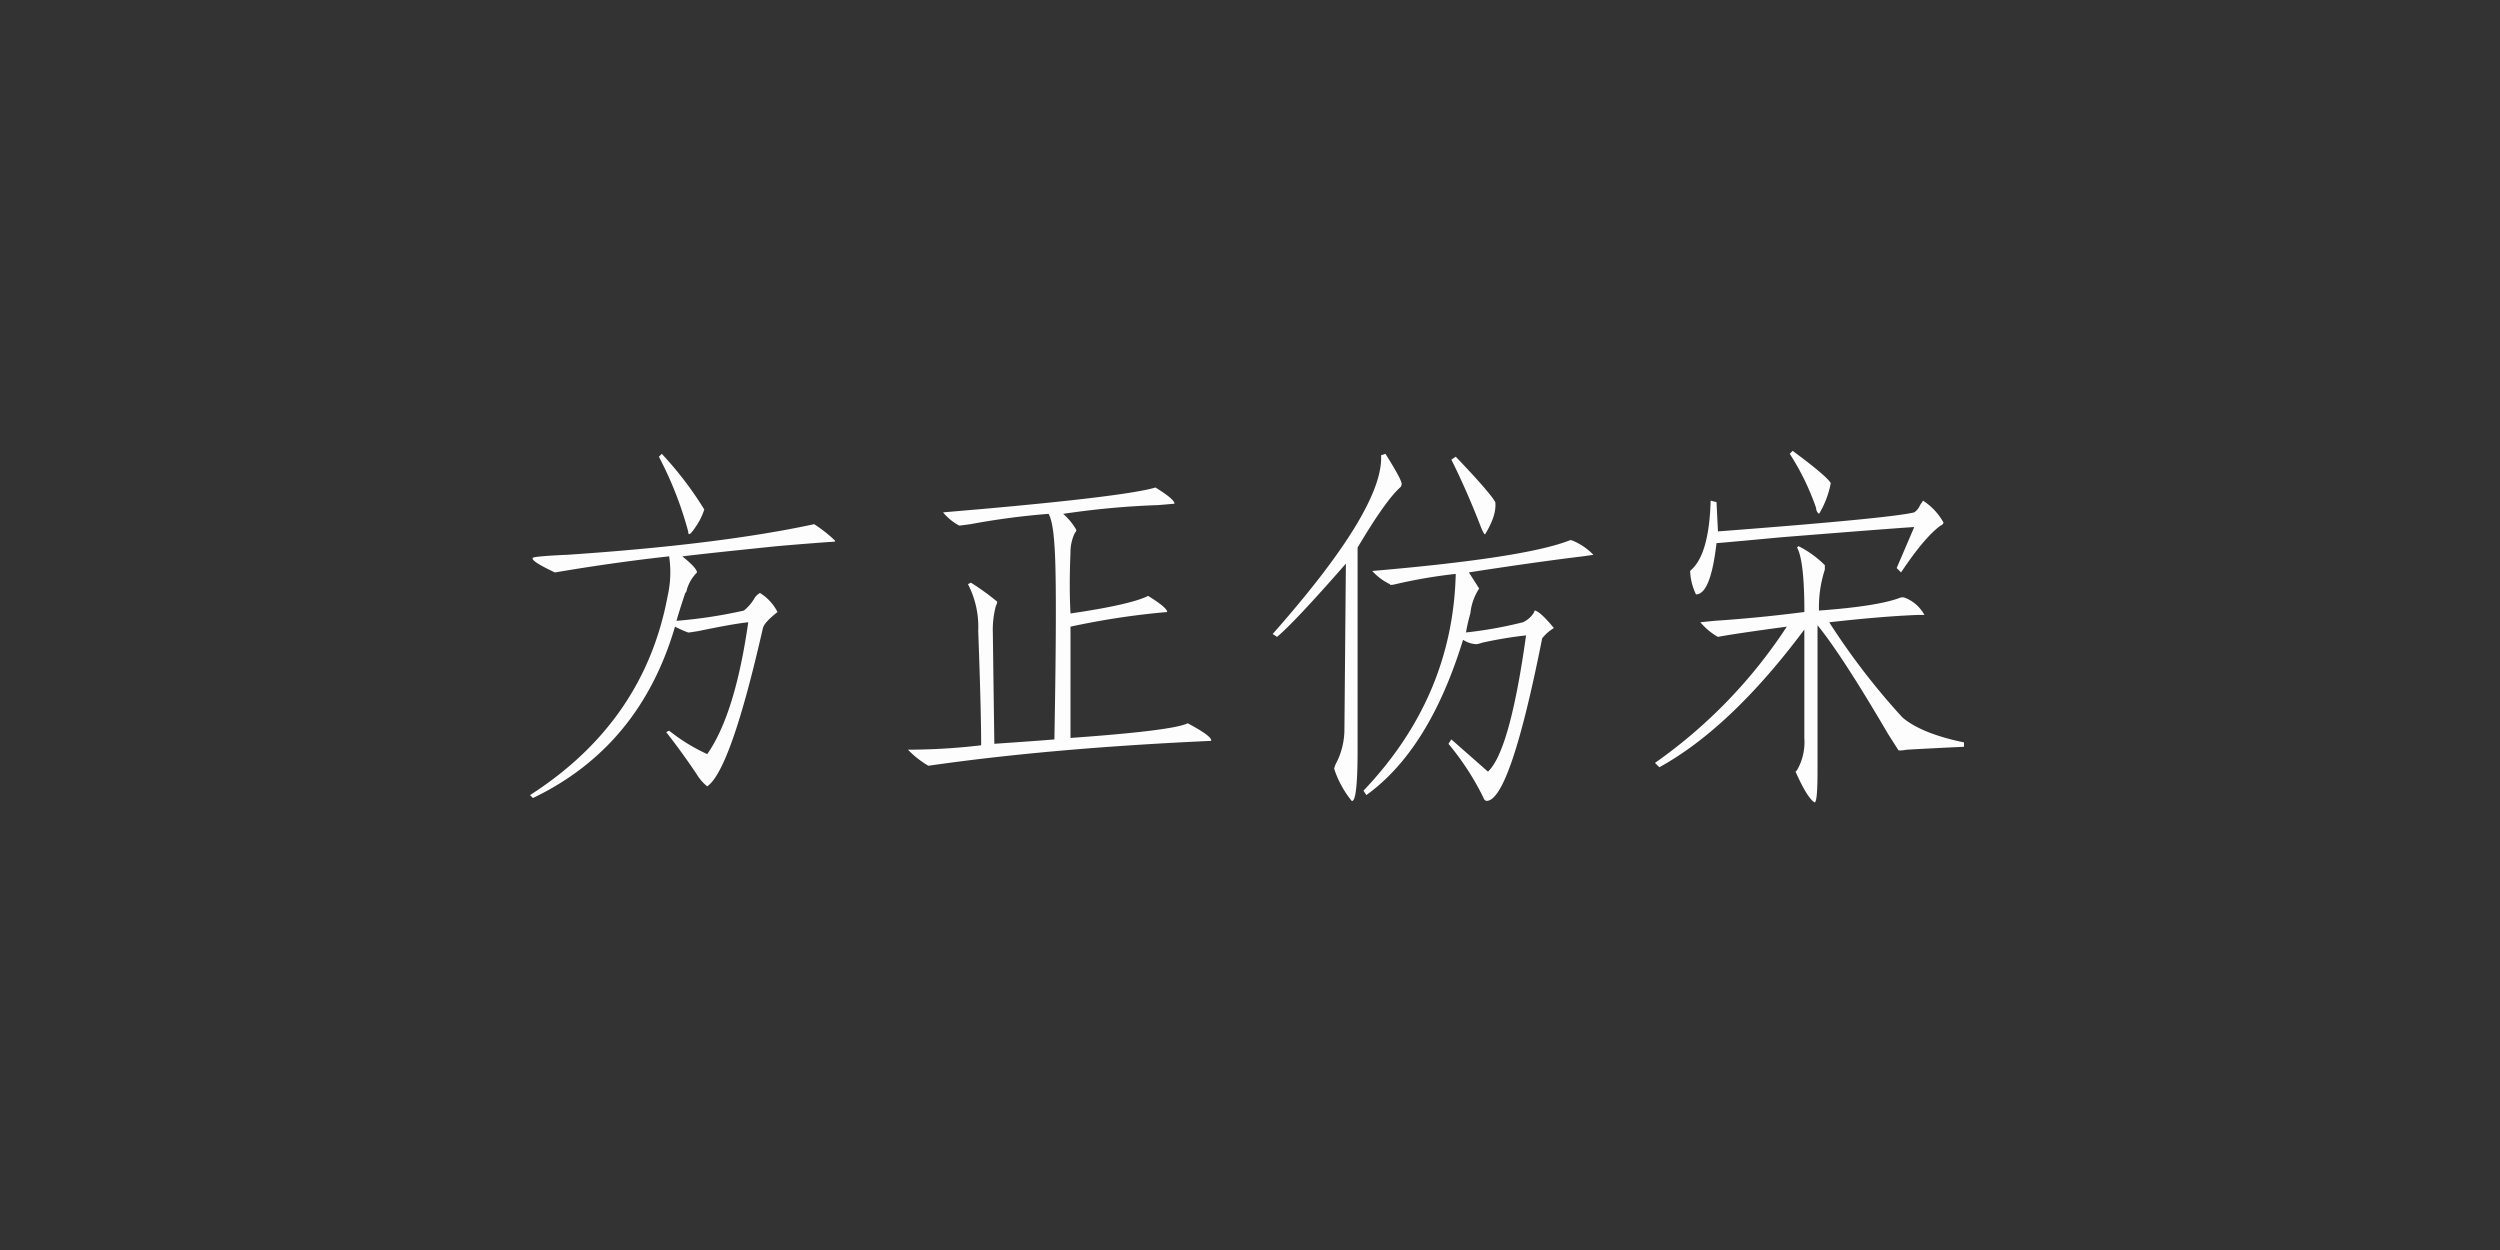 <svg xmlns="http://www.w3.org/2000/svg" width="400" height="200" viewBox="0 0 400 200">
  <rect x="0" y="0" width="400" height="200" fill="#333333" stroke="none"/>
  <defs>
    <style>
      .cls-1 {
        fill: #fdfdfd;
        fill-rule: evenodd;
      }
    </style>
  </defs>
  <path id="方正仿宋" class="cls-1" d="M105.422,73.078a57.938,57.938,0,0,1,4.687,11.953c0,0.469.154,0.549,0.469,0.234a7.241,7.241,0,0,0,.7-0.937,10.2,10.2,0,0,0,1.407-2.812,56.176,56.176,0,0,0-6.8-8.906Zm-15,15.7q-4.922.236-5.156,0.469-0.472.472,3.516,2.344l1.406-.234q8.438-1.406,16.874-2.344a17.141,17.141,0,0,1-.234,6.328Q103.077,115.5,84.8,127.219l0.469,0.469Q102.371,119.48,108,100.266a17.883,17.883,0,0,0,2.109.937c0.154,0,.7-0.077,1.641-0.234q5.625-1.17,7.969-1.406-2.111,14.765-6.563,21.094a29,29,0,0,1-6.094-3.75l-0.468.235q2.576,3.285,4.922,6.8a7.18,7.18,0,0,0,1.64,1.874q3.747-2.582,8.906-25.312,0.231-.934,2.344-2.578a7.7,7.7,0,0,0-2.812-3.047,2.343,2.343,0,0,0-.938.938,6.9,6.9,0,0,1-1.64,1.875,77.308,77.308,0,0,1-10.782,1.641q0.468-1.637,1.407-4.453a0.681,0.681,0,0,0,.234-0.469,6.376,6.376,0,0,1,1.641-2.812q0-.7-2.344-2.578,3.745-.467,15.234-1.641,5.389-.467,8.906-0.7c0.312,0,.389-0.077.235-0.234a22.086,22.086,0,0,0-3.281-2.578q-15.238,3.285-39.844,4.922h0Zm65.859-7.266-5.39.469a8.768,8.768,0,0,0,2.578,2.109q0.231,0,1.875-.234a118.688,118.688,0,0,1,12.422-1.641q0.7,1.175.937,4.922,0.467,5.625,0,31.171-2.812.237-9.609,0.7-0.237-17.106-.235-17.578a15.232,15.232,0,0,1,.469-4.454,1.824,1.824,0,0,0,.234-0.7,38.7,38.7,0,0,0-4.218-3.047l-0.469.234a14.86,14.86,0,0,1,1.641,7.5q0.467,12.656.468,18.281a99.936,99.936,0,0,1-10.781.7h-0.937a14.966,14.966,0,0,0,3.281,2.578q19.451-2.812,45.234-3.984,0.231-.7-3.75-2.813-2.345,1.176-18.75,2.344V100.266a123.15,123.15,0,0,1,15.469-2.344q0-.7-3.047-2.578-2.812,1.406-12.422,2.812-0.236-4.219,0-9.844V88.078a7.014,7.014,0,0,1,.7-2.812,0.679,0.679,0,0,0,.235-0.469,9.8,9.8,0,0,0-2.11-2.578,132.009,132.009,0,0,1,15.235-1.406c1.875-.154,2.732-0.234,2.578-0.234q0-.7-3.047-2.578-4.691,1.406-28.594,3.516h0Zm47.344,19.922,0.7,0.468q2.813-2.34,11.016-11.719l-0.235,26.719a11.9,11.9,0,0,1-1.171,4.922,4,4,0,0,0-.469,1.172,15.907,15.907,0,0,0,2.812,5.156q0.934,0.231.938-8.2V87.609q4.449-7.5,6.8-9.609a0.681,0.681,0,0,0,.234-0.469q0.231-.467-2.578-4.922l-0.7.234q0.466,8.438-17.344,28.594h0Zm28.594-27.891q2.34,4.691,4.453,10.078c0.469,1.252.78,1.875,0.937,1.875q1.874-3.043,1.641-5.156-0.939-1.637-6.328-7.266Zm19.219,12.891H251.2q-7.031,2.813-31.641,4.922a9.172,9.172,0,0,0,2.813,2.109c0,0.157.311,0.157,0.937,0a80.642,80.642,0,0,1,9.61-1.641q-0.472,19.687-14.766,34.688l0.469,0.7q10.074-7.267,15.469-24.844a4.192,4.192,0,0,0,2.109.7,3.82,3.82,0,0,0,.938-0.234,66.033,66.033,0,0,1,7.031-1.172q-2.582,18.518-6.094,21.8l-5.859-5.157-0.469.7a43.006,43.006,0,0,1,5.625,8.672,0.664,0.664,0,0,0,.469.468q3.746,0,8.906-26.015a6.884,6.884,0,0,1,1.875-1.641q-2.109-2.576-3.047-2.812l-0.234.469a4.075,4.075,0,0,1-1.641,1.406,65.875,65.875,0,0,1-9.141,1.641,26.839,26.839,0,0,1,.7-3.047,8.9,8.9,0,0,1,1.406-3.984l-1.641-2.578q10.547-1.637,18.281-2.578l1.641-.234a9.741,9.741,0,0,0-3.515-2.344h0Zm34.921-13.828a40.094,40.094,0,0,1,4.219,8.672,1.157,1.157,0,0,0,.469.938,14.6,14.6,0,0,0,1.875-4.922q-0.7-1.17-6.094-5.156Zm1.172,15q1.17,2.109,1.172,10.313-7.267.939-14.3,1.406l-2.344.234a10.16,10.16,0,0,0,2.813,2.344q2.34-.467,11.016-1.64a80.114,80.114,0,0,1-21.094,21.8l0.7,0.7q11.481-6.329,23.2-22.032v17.344a8.989,8.989,0,0,1-1.172,5.156l-0.234.235q1.873,4.218,3.047,4.922,0.466,0,.468-4.922V100.031q3.984,4.921,11.25,17.344l1.641,2.578q0,0.237,1.406,0,3.983-.231,9.141-0.469v-0.7q-6.8-1.406-9.844-3.984a111.092,111.092,0,0,1-11.718-15.234q8.2-.934,14.062-1.172h1.172a6.055,6.055,0,0,0-3.281-2.812h-0.469q-3.516,1.406-13.125,2.109a19.456,19.456,0,0,1,.937-6.562v-0.7a16.3,16.3,0,0,0-4.218-3.047Zm20.157-7.5-0.469.7a2.641,2.641,0,0,1-.938,1.172q-3.752.939-31.406,3.047l-0.234-4.687-0.938-.234q-0.236,8.438-3.047,11.016l-0.234.234a9.393,9.393,0,0,0,.937,3.75q2.34,0,3.282-8.2,2.813-.231,10.312-0.937,17.579-1.406,21.328-1.641l-2.812,6.563,0.7,0.7q3.745-5.625,6.328-7.5a0.666,0.666,0,0,0,.469-0.469,9.868,9.868,0,0,0-3.281-3.516h0Z"/>
</svg>
